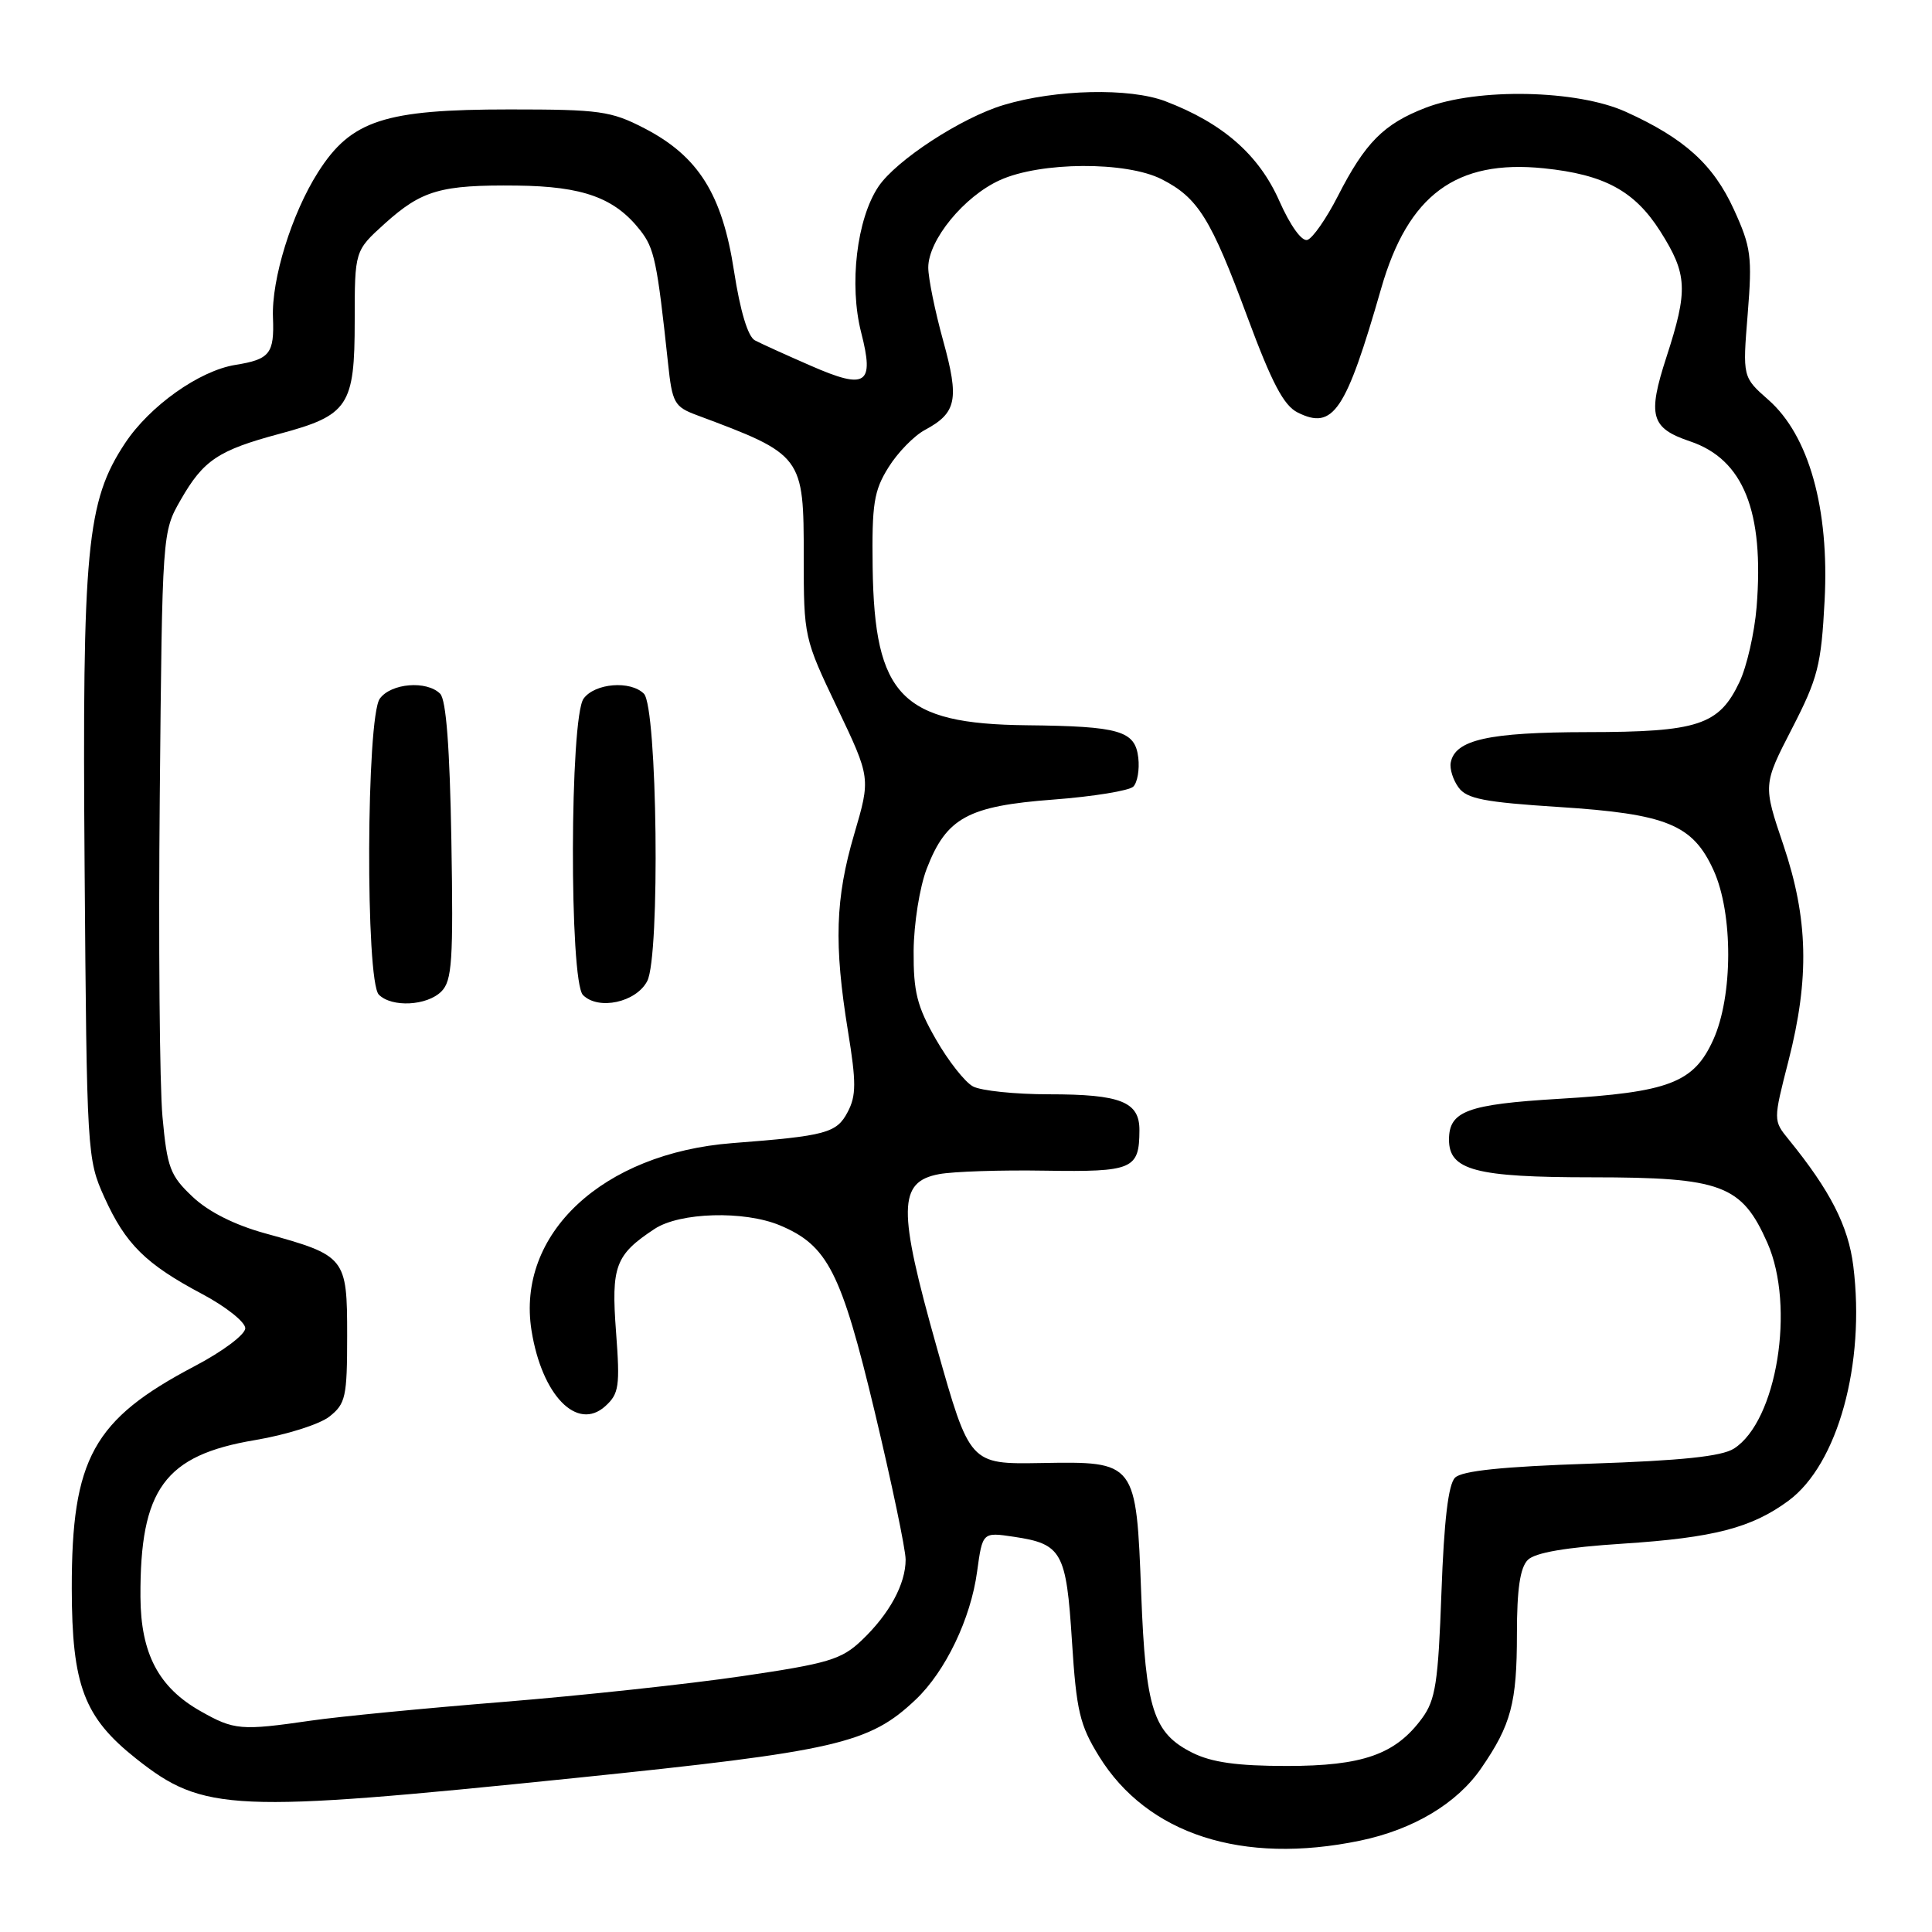 <?xml version="1.0" encoding="UTF-8" standalone="no"?>
<!DOCTYPE svg PUBLIC "-//W3C//DTD SVG 1.1//EN" "http://www.w3.org/Graphics/SVG/1.1/DTD/svg11.dtd" >
<svg xmlns="http://www.w3.org/2000/svg" xmlns:xlink="http://www.w3.org/1999/xlink" version="1.1" viewBox="0 0 256 256">
 <g >
 <path fill="currentColor"
d=" M 180.20 243.90 C 187.25 242.44 193.06 238.97 196.26 234.31 C 200.23 228.56 201.00 225.65 201.00 216.51 C 201.00 210.56 201.42 207.73 202.44 206.70 C 203.41 205.73 207.48 205.03 215.08 204.54 C 227.07 203.76 232.12 202.45 236.99 198.85 C 243.52 194.02 247.19 180.71 245.57 167.74 C 244.91 162.44 242.50 157.74 237.01 150.99 C 234.96 148.47 234.96 148.47 236.98 140.58 C 239.79 129.60 239.60 121.73 236.31 111.97 C 233.61 103.99 233.61 103.99 237.44 96.55 C 240.89 89.85 241.32 88.15 241.77 79.58 C 242.41 67.39 239.69 57.70 234.32 52.98 C 230.90 49.97 230.90 49.97 231.58 41.60 C 232.19 33.99 232.03 32.75 229.75 27.76 C 227.02 21.79 223.19 18.33 215.44 14.82 C 209.00 11.89 195.79 11.62 188.90 14.28 C 183.35 16.42 180.89 18.90 177.26 26.01 C 175.74 28.98 173.93 31.58 173.23 31.79 C 172.49 32.02 170.96 29.89 169.51 26.61 C 166.80 20.50 162.03 16.32 154.43 13.42 C 149.69 11.61 139.90 11.83 132.99 13.91 C 127.39 15.59 118.76 21.22 116.40 24.72 C 113.52 29.01 112.49 37.73 114.11 44.06 C 115.88 50.96 114.79 51.68 107.43 48.46 C 104.17 47.04 100.84 45.53 100.03 45.10 C 99.10 44.61 98.08 41.22 97.26 35.91 C 95.70 25.73 92.53 20.70 85.39 17.00 C 80.96 14.71 79.47 14.50 67.53 14.50 C 50.93 14.50 46.52 15.94 42.15 22.81 C 38.66 28.29 35.96 36.99 36.17 42.09 C 36.36 46.86 35.75 47.62 31.19 48.35 C 26.41 49.12 19.83 53.79 16.56 58.74 C 11.47 66.45 10.89 72.58 11.21 114.84 C 11.50 152.88 11.54 153.58 13.83 158.65 C 16.64 164.86 19.30 167.49 26.80 171.47 C 29.94 173.14 32.50 175.18 32.50 176.00 C 32.50 176.83 29.52 179.07 25.78 181.03 C 12.34 188.10 9.49 193.25 9.51 210.50 C 9.53 223.33 11.13 227.56 18.04 233.03 C 26.96 240.10 30.70 240.26 76.05 235.61 C 110.90 232.03 115.17 231.05 121.34 225.20 C 125.28 221.46 128.63 214.49 129.47 208.25 C 130.19 203.01 130.19 203.01 134.34 203.63 C 140.71 204.58 141.29 205.62 142.04 217.47 C 142.63 226.71 143.07 228.58 145.63 232.72 C 152.02 243.06 164.62 247.13 180.20 243.90 Z  M 158.00 232.25 C 152.83 229.66 151.80 226.49 151.22 211.27 C 150.55 193.62 150.57 193.64 137.92 193.86 C 128.50 194.02 128.50 194.02 124.13 178.55 C 118.94 160.16 118.99 156.60 124.43 155.58 C 126.29 155.23 132.62 155.02 138.50 155.12 C 150.10 155.30 150.96 154.94 150.98 149.79 C 151.01 145.99 148.52 145.00 139.00 145.00 C 134.53 145.00 130.00 144.53 128.93 143.96 C 127.87 143.40 125.65 140.58 124.01 137.71 C 121.51 133.35 121.03 131.44 121.06 126.00 C 121.09 122.39 121.86 117.54 122.80 115.10 C 125.40 108.36 128.25 106.80 139.55 105.95 C 144.85 105.55 149.63 104.77 150.17 104.23 C 150.71 103.69 151.01 101.97 150.83 100.41 C 150.41 96.82 148.39 96.23 136.00 96.10 C 119.46 95.92 115.87 92.23 115.63 75.18 C 115.52 66.78 115.79 65.03 117.72 61.94 C 118.93 59.98 121.11 57.75 122.54 56.98 C 126.77 54.71 127.13 52.95 124.97 45.13 C 123.89 41.22 123.00 36.86 123.00 35.45 C 123.00 31.81 127.74 26.02 132.49 23.87 C 137.87 21.42 149.24 21.36 153.93 23.75 C 158.75 26.21 160.45 28.94 165.28 41.99 C 168.53 50.75 170.10 53.74 171.95 54.66 C 176.66 57.01 178.32 54.55 183.01 38.23 C 186.57 25.82 192.94 21.11 204.56 22.30 C 212.58 23.12 216.59 25.29 219.99 30.64 C 223.60 36.34 223.70 38.43 220.81 47.32 C 218.28 55.10 218.74 56.73 223.94 58.48 C 231.01 60.86 233.78 67.74 232.76 80.43 C 232.48 83.85 231.46 88.33 230.49 90.37 C 227.78 96.09 225.02 97.00 210.30 97.01 C 197.24 97.03 192.81 98.02 192.23 101.04 C 192.07 101.87 192.54 103.36 193.27 104.35 C 194.36 105.85 196.72 106.30 206.55 106.93 C 220.86 107.85 224.30 109.25 227.06 115.32 C 229.66 121.05 229.64 132.00 227.01 137.79 C 224.43 143.48 221.16 144.73 206.57 145.60 C 194.41 146.33 192.00 147.23 192.00 151.01 C 192.00 155.07 195.53 156.00 210.97 156.00 C 228.15 156.01 230.78 156.99 234.19 164.69 C 237.91 173.12 235.44 188.33 229.75 191.95 C 228.13 192.98 222.80 193.54 210.80 193.94 C 199.07 194.33 193.71 194.89 192.80 195.80 C 191.91 196.68 191.34 201.51 191.00 210.98 C 190.57 222.96 190.22 225.24 188.43 227.68 C 184.91 232.47 180.58 234.00 170.50 234.00 C 163.93 234.00 160.55 233.52 158.00 232.25 Z  M 26.56 226.73 C 21.01 223.59 18.65 219.10 18.61 211.60 C 18.54 197.31 21.81 192.83 33.79 190.82 C 37.91 190.13 42.35 188.73 43.64 187.71 C 45.80 186.01 46.00 185.11 46.00 176.95 C 46.00 166.60 45.81 166.37 35.15 163.43 C 31.08 162.31 27.62 160.57 25.51 158.57 C 22.54 155.77 22.15 154.73 21.53 147.98 C 21.15 143.87 20.99 124.75 21.17 105.50 C 21.50 70.51 21.50 70.50 23.94 66.24 C 26.96 60.97 28.90 59.67 37.05 57.48 C 46.18 55.03 47.00 53.79 47.00 42.51 C 47.00 33.23 47.00 33.23 50.97 29.64 C 55.90 25.20 58.39 24.48 68.50 24.59 C 77.25 24.69 81.45 26.21 84.82 30.50 C 86.71 32.90 87.07 34.61 88.52 48.15 C 89.07 53.38 89.36 53.90 92.31 55.00 C 106.41 60.26 106.50 60.38 106.50 73.85 C 106.50 84.39 106.55 84.60 110.94 93.79 C 115.37 103.09 115.37 103.09 113.19 110.52 C 110.68 119.04 110.49 125.12 112.36 136.63 C 113.47 143.42 113.46 145.18 112.33 147.33 C 110.86 150.14 109.50 150.51 97.03 151.47 C 79.84 152.81 68.39 163.50 70.43 176.31 C 71.81 184.91 76.47 189.69 80.20 186.33 C 82.02 184.68 82.17 183.70 81.63 176.50 C 80.97 167.77 81.53 166.27 86.73 162.84 C 90.08 160.63 98.60 160.39 103.33 162.36 C 109.68 165.02 111.46 168.52 115.90 187.05 C 118.15 196.48 120.00 205.30 120.00 206.65 C 120.00 209.91 117.85 213.86 114.17 217.36 C 111.50 219.90 109.76 220.42 98.33 222.10 C 91.28 223.14 77.05 224.67 66.72 225.51 C 56.40 226.34 44.92 227.45 41.22 227.99 C 31.90 229.34 31.02 229.26 26.56 226.73 Z  M 58.49 131.37 C 59.90 129.95 60.08 127.30 59.81 111.42 C 59.60 99.10 59.12 92.71 58.32 91.92 C 56.54 90.14 51.82 90.52 50.33 92.57 C 48.53 95.03 48.41 130.01 50.20 131.80 C 51.92 133.52 56.58 133.28 58.49 131.37 Z  M 85.76 130.00 C 87.49 126.72 87.10 93.70 85.32 91.92 C 83.54 90.14 78.82 90.52 77.33 92.57 C 75.49 95.08 75.42 130.02 77.25 131.85 C 79.30 133.90 84.29 132.82 85.76 130.00 Z "/>
</g>
</svg>